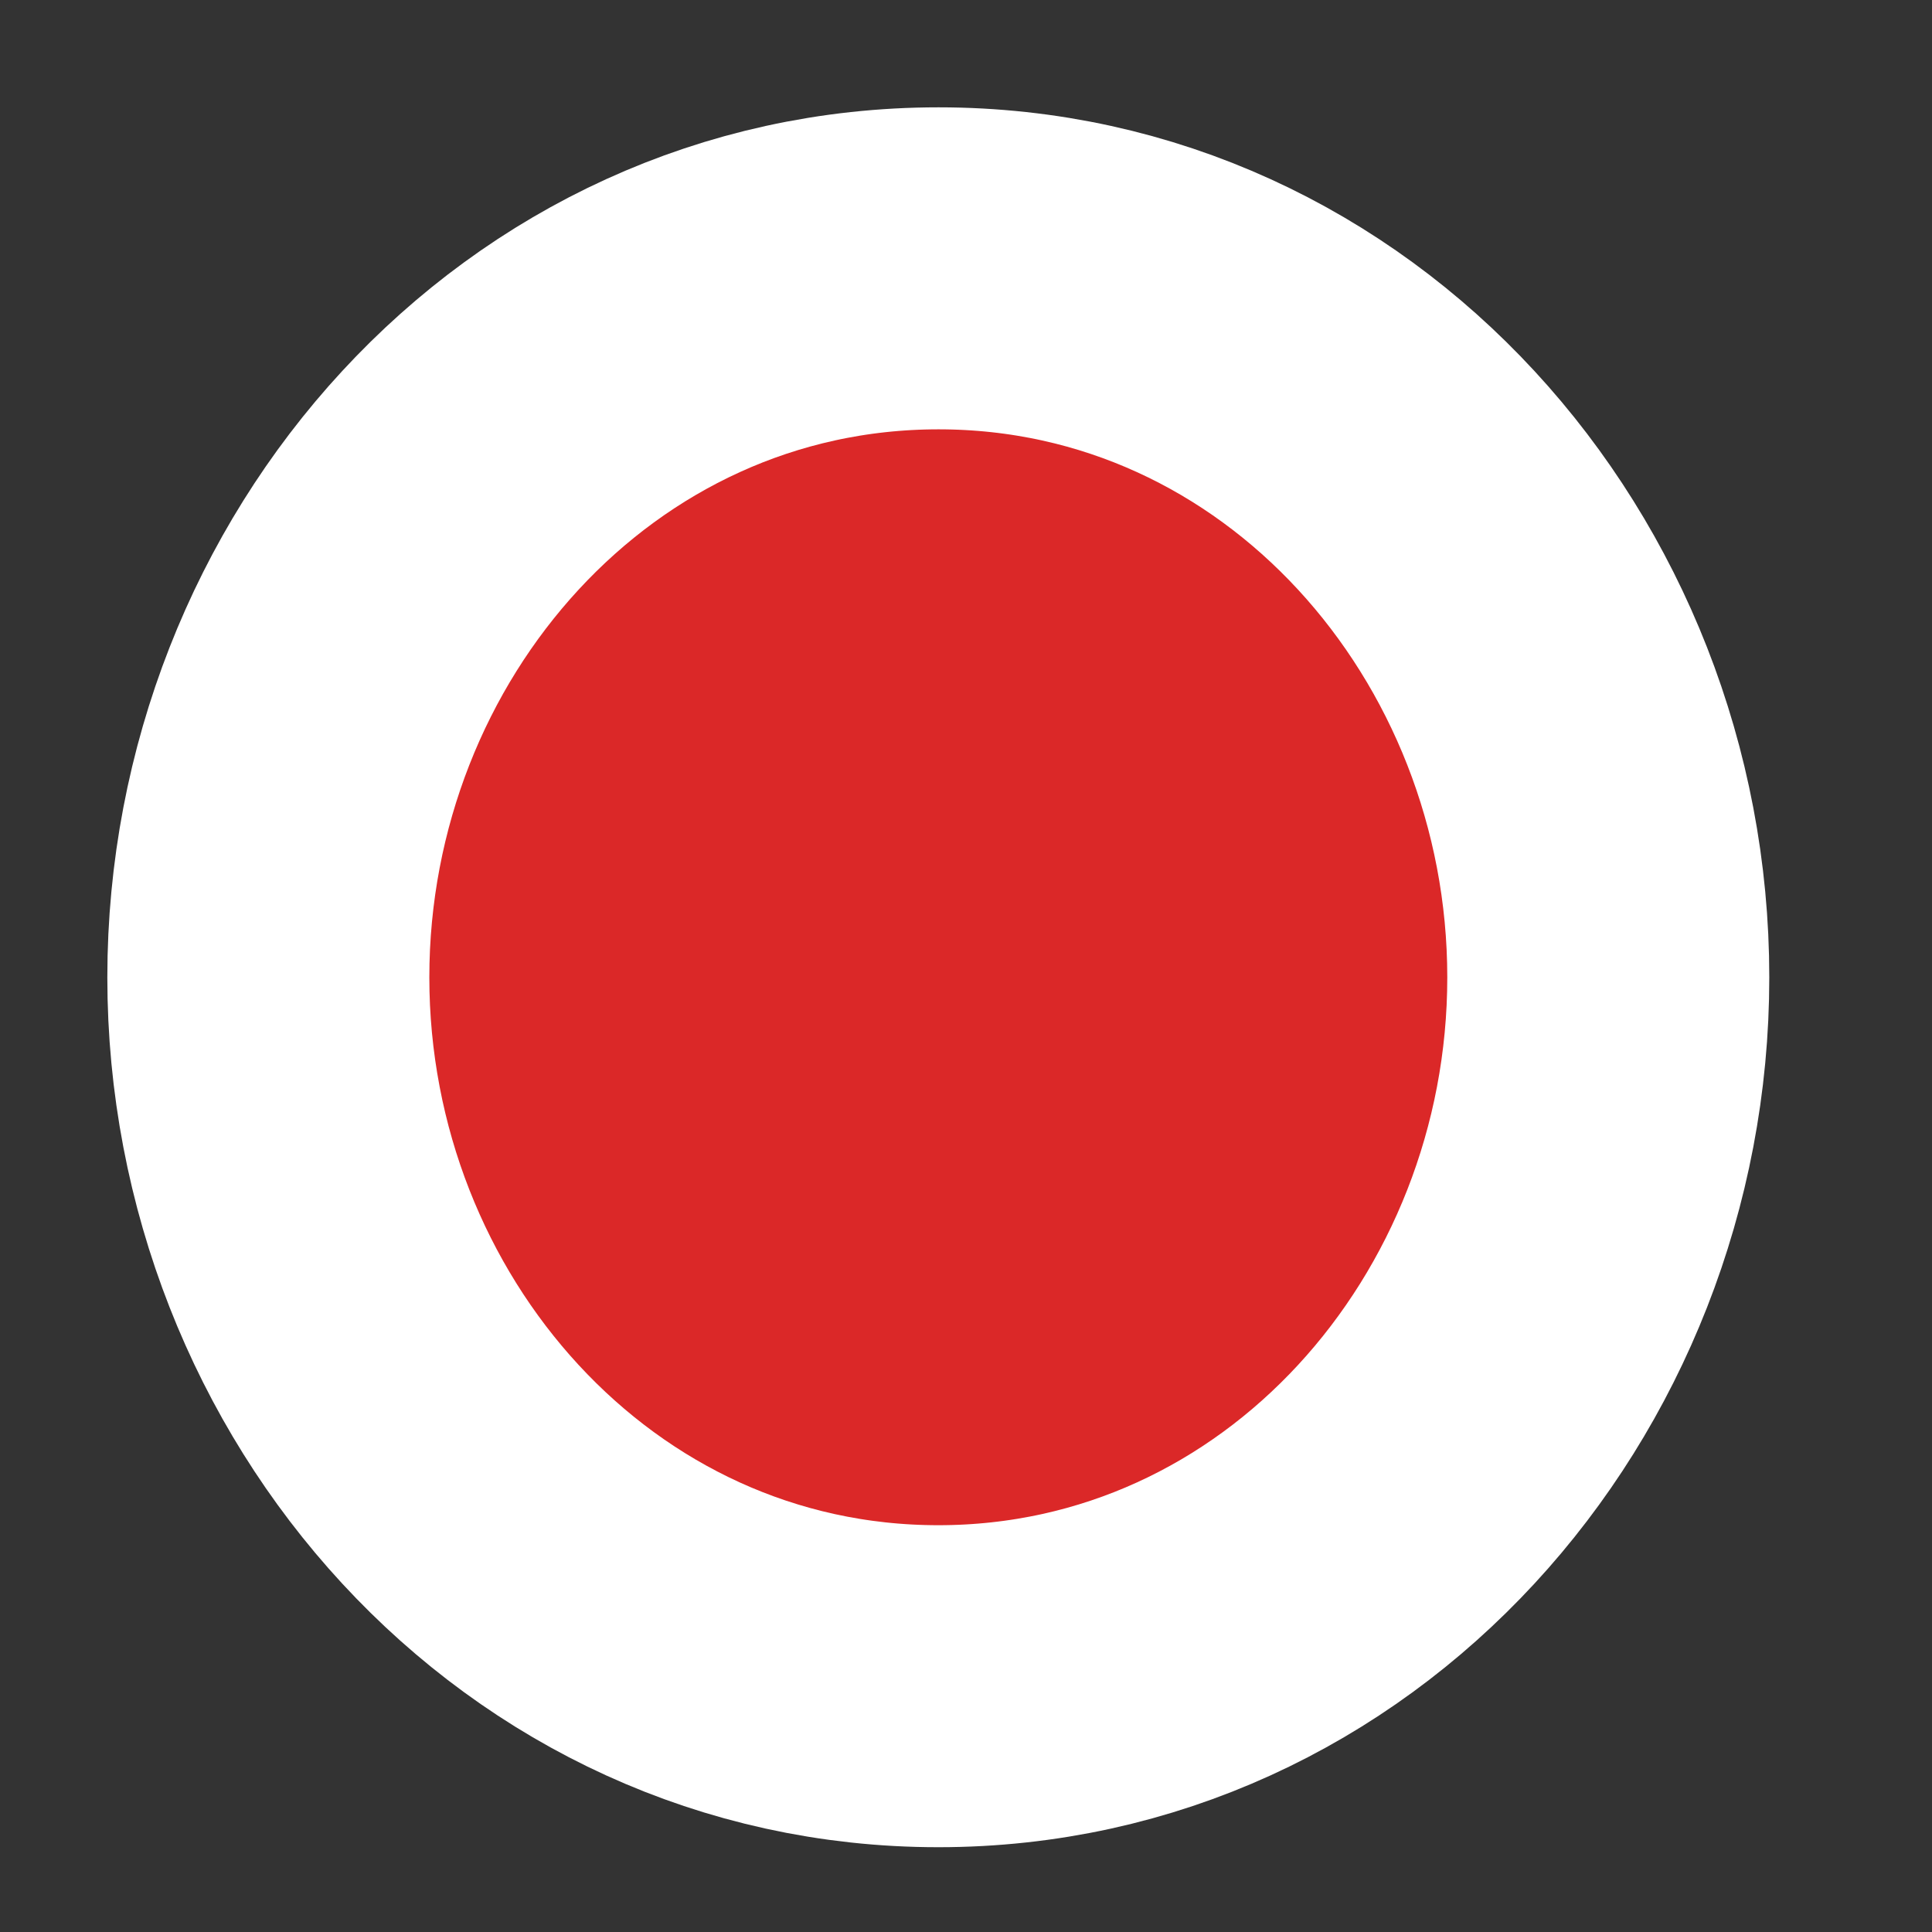 <svg xmlns="http://www.w3.org/2000/svg" fill="none" viewBox="0 0 9 9">
  <rect x="0" y="0" width="9" height="9" fill="#333333" stroke="none"/>
  <path d="M4.371 7.855c1.775 0 3.121-1.531 3.121-3.302 0-1.771-1.346-3.303-3.12-3.303-1.776 0-3.122 1.532-3.122 3.303 0 1.77 1.346 3.302 3.121 3.302z" fill="#DB2828" stroke="#fff" stroke-width="1.5"/>
</svg>
